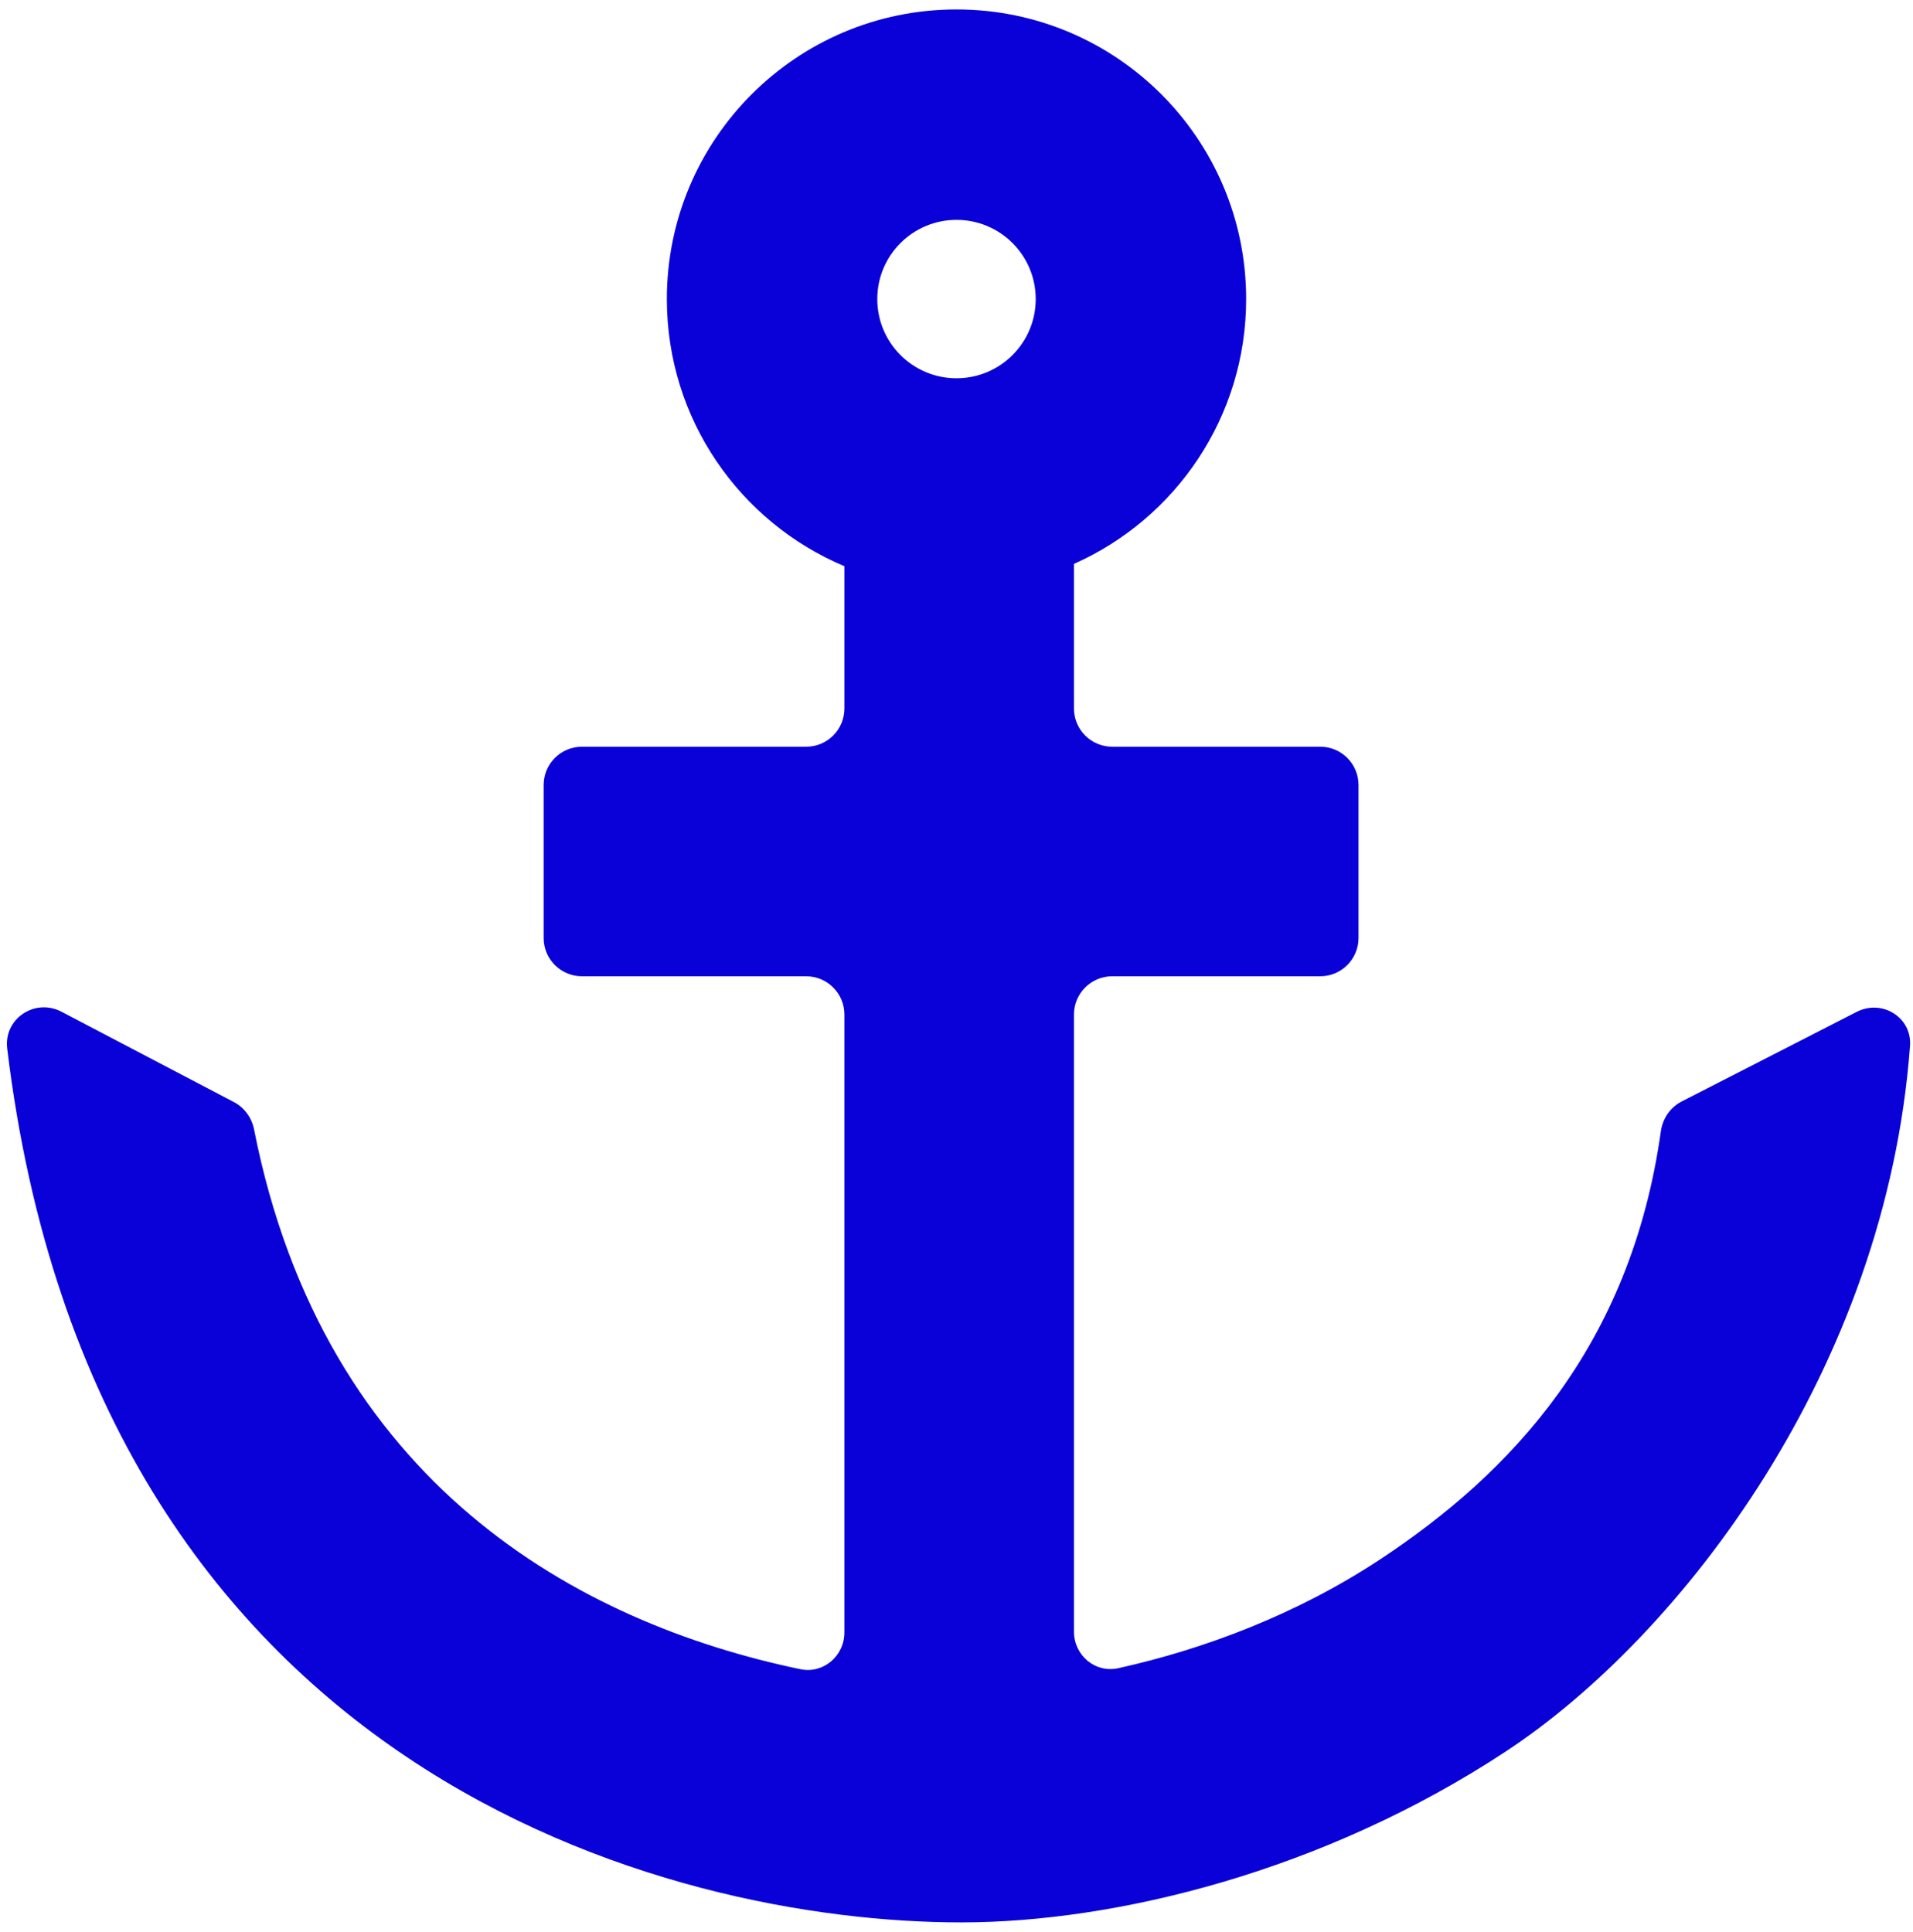 <svg width="100" height="101" viewBox="0 0 100 101" fill="none" xmlns="http://www.w3.org/2000/svg">
<path fill-rule="evenodd" clip-rule="evenodd" d="M56.14 29.478C61.443 27.123 65.141 21.81 65.141 15.634C65.141 7.272 58.362 0.494 50 0.494C41.638 0.494 34.859 7.272 34.859 15.634C34.859 21.919 38.688 27.309 44.14 29.599V37.037C44.14 38.141 43.245 39.037 42.14 39.037H30.419C29.314 39.037 28.419 39.932 28.419 41.037V49.037C28.419 50.141 29.314 51.037 30.419 51.037H42.14C43.245 51.037 44.14 51.932 44.14 53.037V85.341C44.14 86.571 43.04 87.513 41.837 87.261C30.268 84.85 16.939 77.597 13.281 59.046C13.161 58.437 12.777 57.902 12.228 57.614L3.218 52.892C1.828 52.164 0.188 53.252 0.376 54.81C4.967 92.748 34.972 100.498 50.247 100.498C58.314 100.498 69.193 97.839 78.729 91.552C87.885 85.516 98.593 71.573 99.844 54.677C99.955 53.186 98.385 52.217 97.054 52.899L87.912 57.58C87.314 57.886 86.914 58.473 86.82 59.138C85.243 70.381 78.992 77.006 72.124 81.534C67.765 84.407 62.934 86.218 58.453 87.21C57.248 87.476 56.14 86.534 56.14 85.3V53.037C56.14 51.932 57.036 51.037 58.14 51.037H69.015C70.12 51.037 71.015 50.141 71.015 49.037V41.037C71.015 39.932 70.12 39.037 69.015 39.037H58.14C57.036 39.037 56.14 38.141 56.14 37.037V29.478ZM54.141 15.634C54.141 17.921 52.287 19.775 50 19.775C47.713 19.775 45.859 17.921 45.859 15.634C45.859 13.348 47.713 11.494 50 11.494C52.287 11.494 54.141 13.348 54.141 15.634Z" fill="#0A00D8"/>
</svg>
